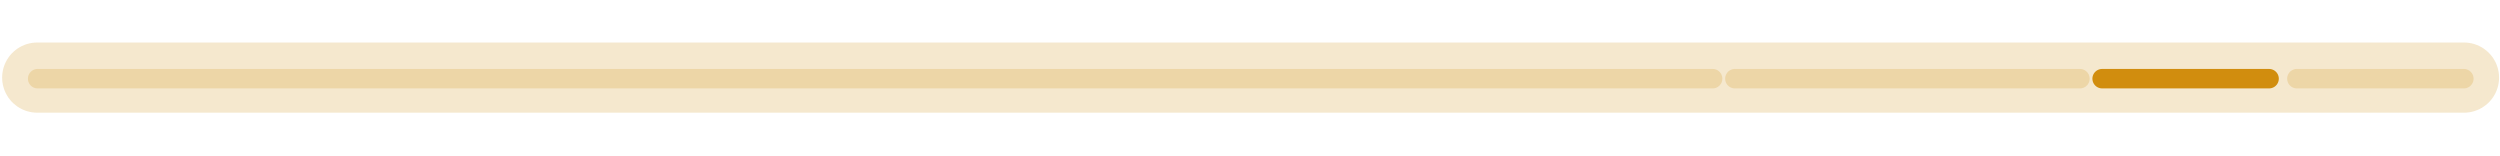 <svg width="385" height="24" viewBox="0 0 385 24" fill="none" xmlns="http://www.w3.org/2000/svg">
<path d="M5.732 11.95L379.453 11.95" stroke="#D18D0E" stroke-opacity="0.2" stroke-width="10.806" stroke-linecap="round" stroke-linejoin="round"/>
<path d="M323.729 12.116H349.437" stroke="#D18D0E" stroke-width="3" stroke-linecap="round" stroke-linejoin="round"/>
<path d="M267.174 12.116H320.305" stroke="#D18D0E" stroke-opacity="0.2" stroke-width="3" stroke-linecap="round" stroke-linejoin="round"/>
<path d="M353.721 12.116L379.429 12.116" stroke="#D18D0E" stroke-opacity="0.2" stroke-width="3" stroke-linecap="round" stroke-linejoin="round"/>
<path d="M5.799 12.116H263.741" stroke="#D18D0E" stroke-opacity="0.2" stroke-width="3" stroke-linecap="round" stroke-linejoin="round"/>
</svg>
